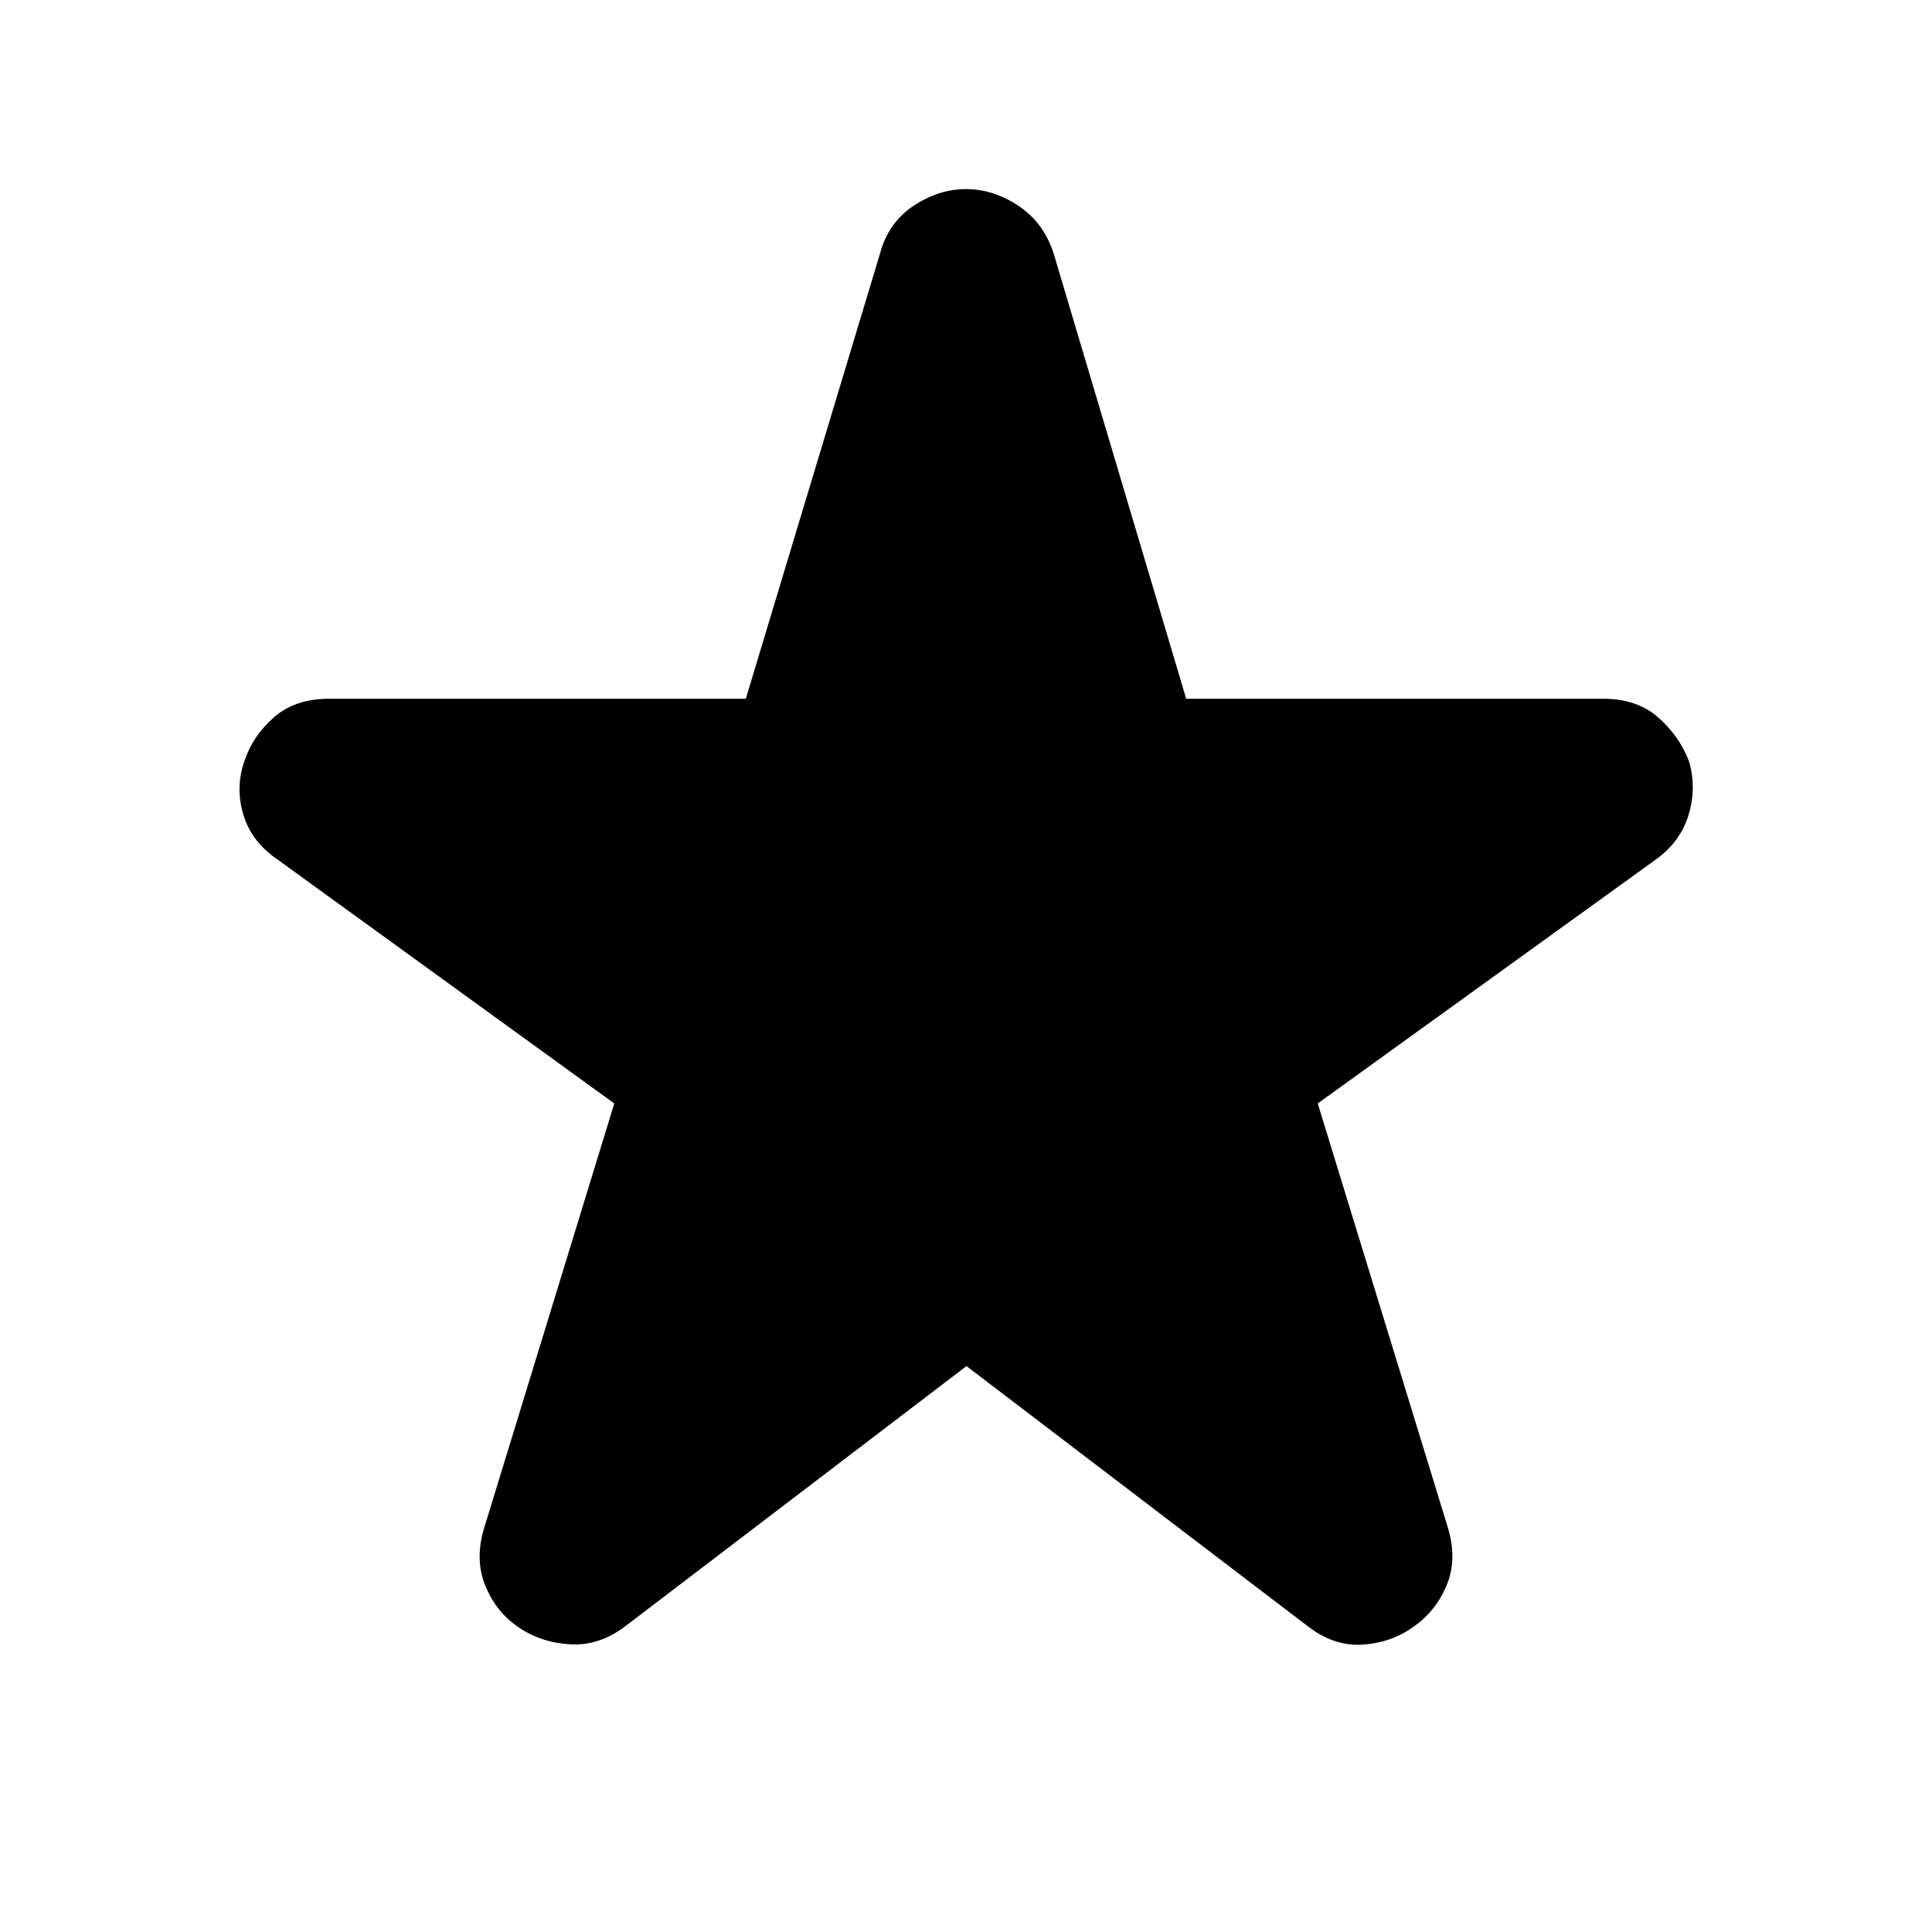 <svg xmlns="http://www.w3.org/2000/svg" height="40" viewBox="0 -960 960 960" width="40"><path d="M480.24-281.2 310.51-151.78q-12.97 9.74-27.43 8.82-14.46-.92-25.43-8.48-10.97-7.32-16.41-20.4-5.45-13.09-.7-28.8l64.69-211.06-166.91-120.9q-13.31-8.97-17.38-22.52-4.07-13.55.5-26.68 4.15-12.55 14.67-21.77 10.51-9.23 27.55-9.23h206.93l66.69-221.24q4.08-15.29 16.58-23.64 12.5-8.36 26.14-8.36t26.14 8.36q12.5 8.35 17.41 23.64l65.86 221.24H796.5q16.88 0 27.39 9.23 10.52 9.22 15.33 21.77 3.91 13.13-.16 26.68-4.07 13.55-16.71 22.52L654.78-411.7l64.68 210.82q4.75 15.87-.7 28.76-5.44 12.88-16.41 20.44-10.97 7.95-25.31 8.88-14.34.92-27.31-9.21L480.24-281.2Z"/></svg>